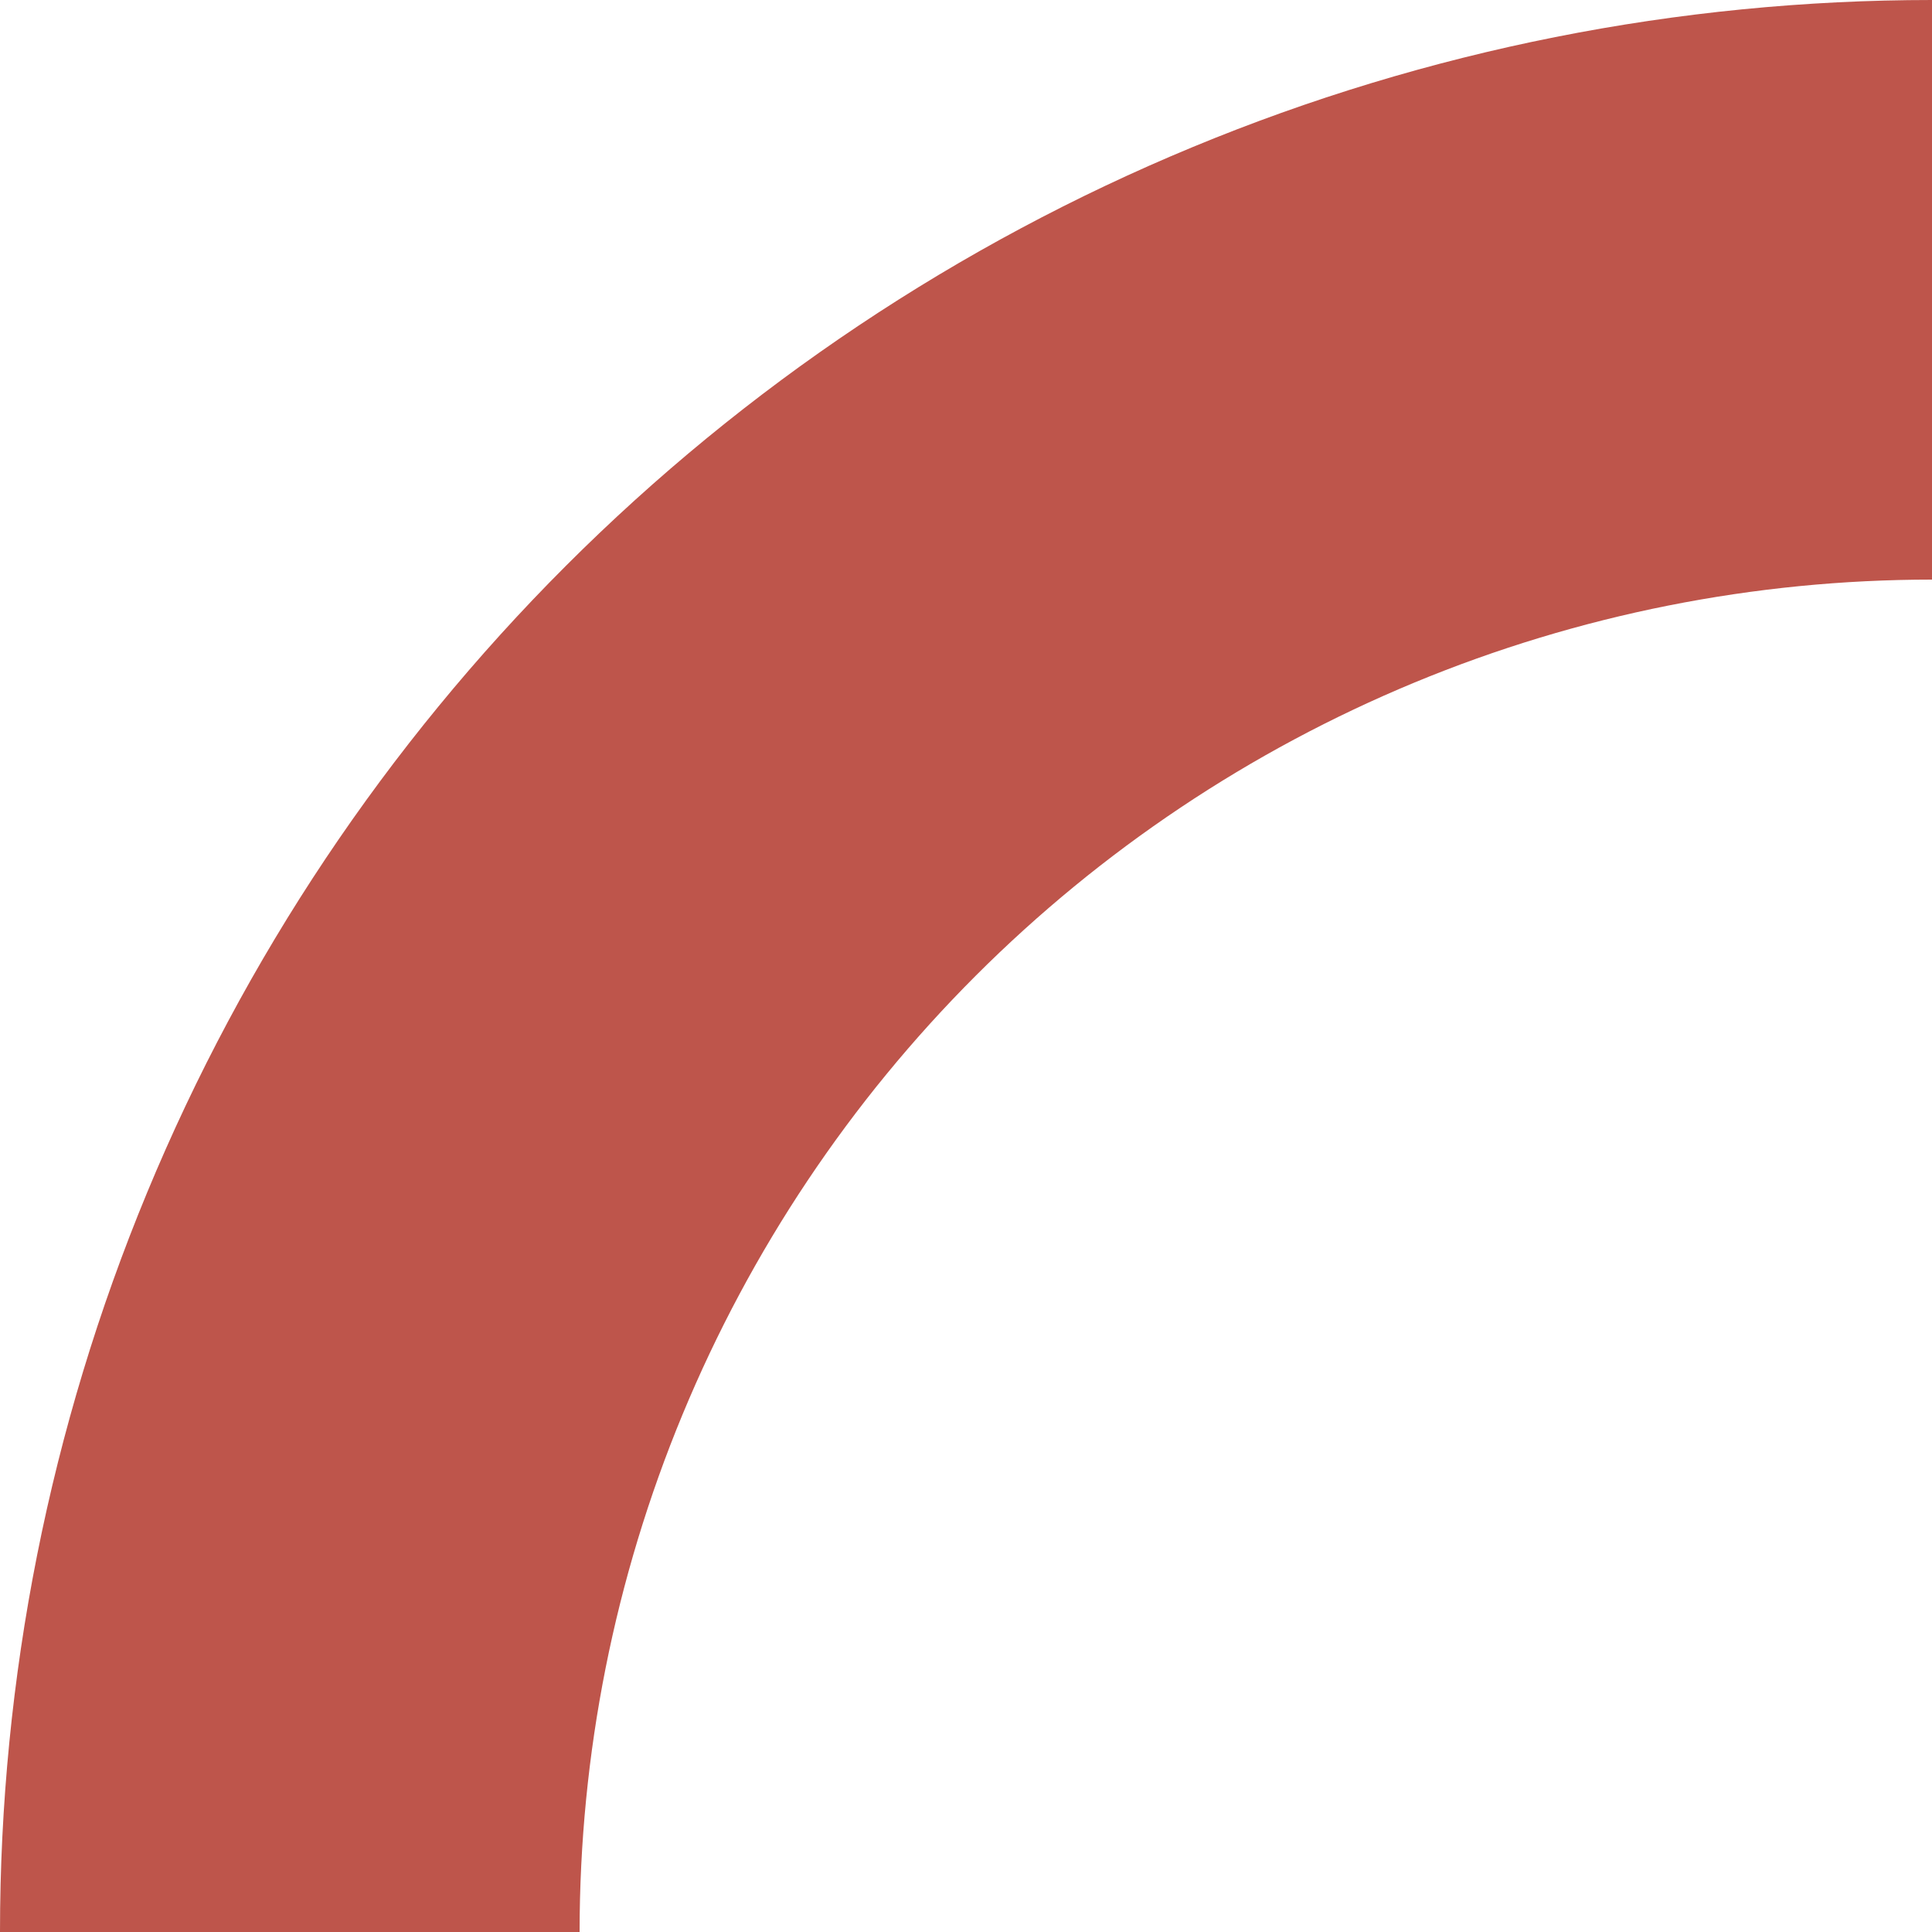 <svg xmlns="http://www.w3.org/2000/svg" width="64" height="64" viewBox="0 0 64 64" fill="none">
  <path d="M0 64C0 55.595 1.655 47.273 4.872 39.508C8.088 31.743 12.802 24.688 18.745 18.745C24.688 12.802 31.743 8.088 39.508 4.872C47.273 1.655 55.595 -3.67377e-07 64 0V19.2C58.117 19.2 52.291 20.359 46.856 22.61C41.42 24.862 36.482 28.162 32.322 32.322C28.162 36.482 24.862 41.42 22.61 46.856C20.359 52.291 19.2 58.117 19.2 64H0Z" fill="#BE554B"/>
</svg>